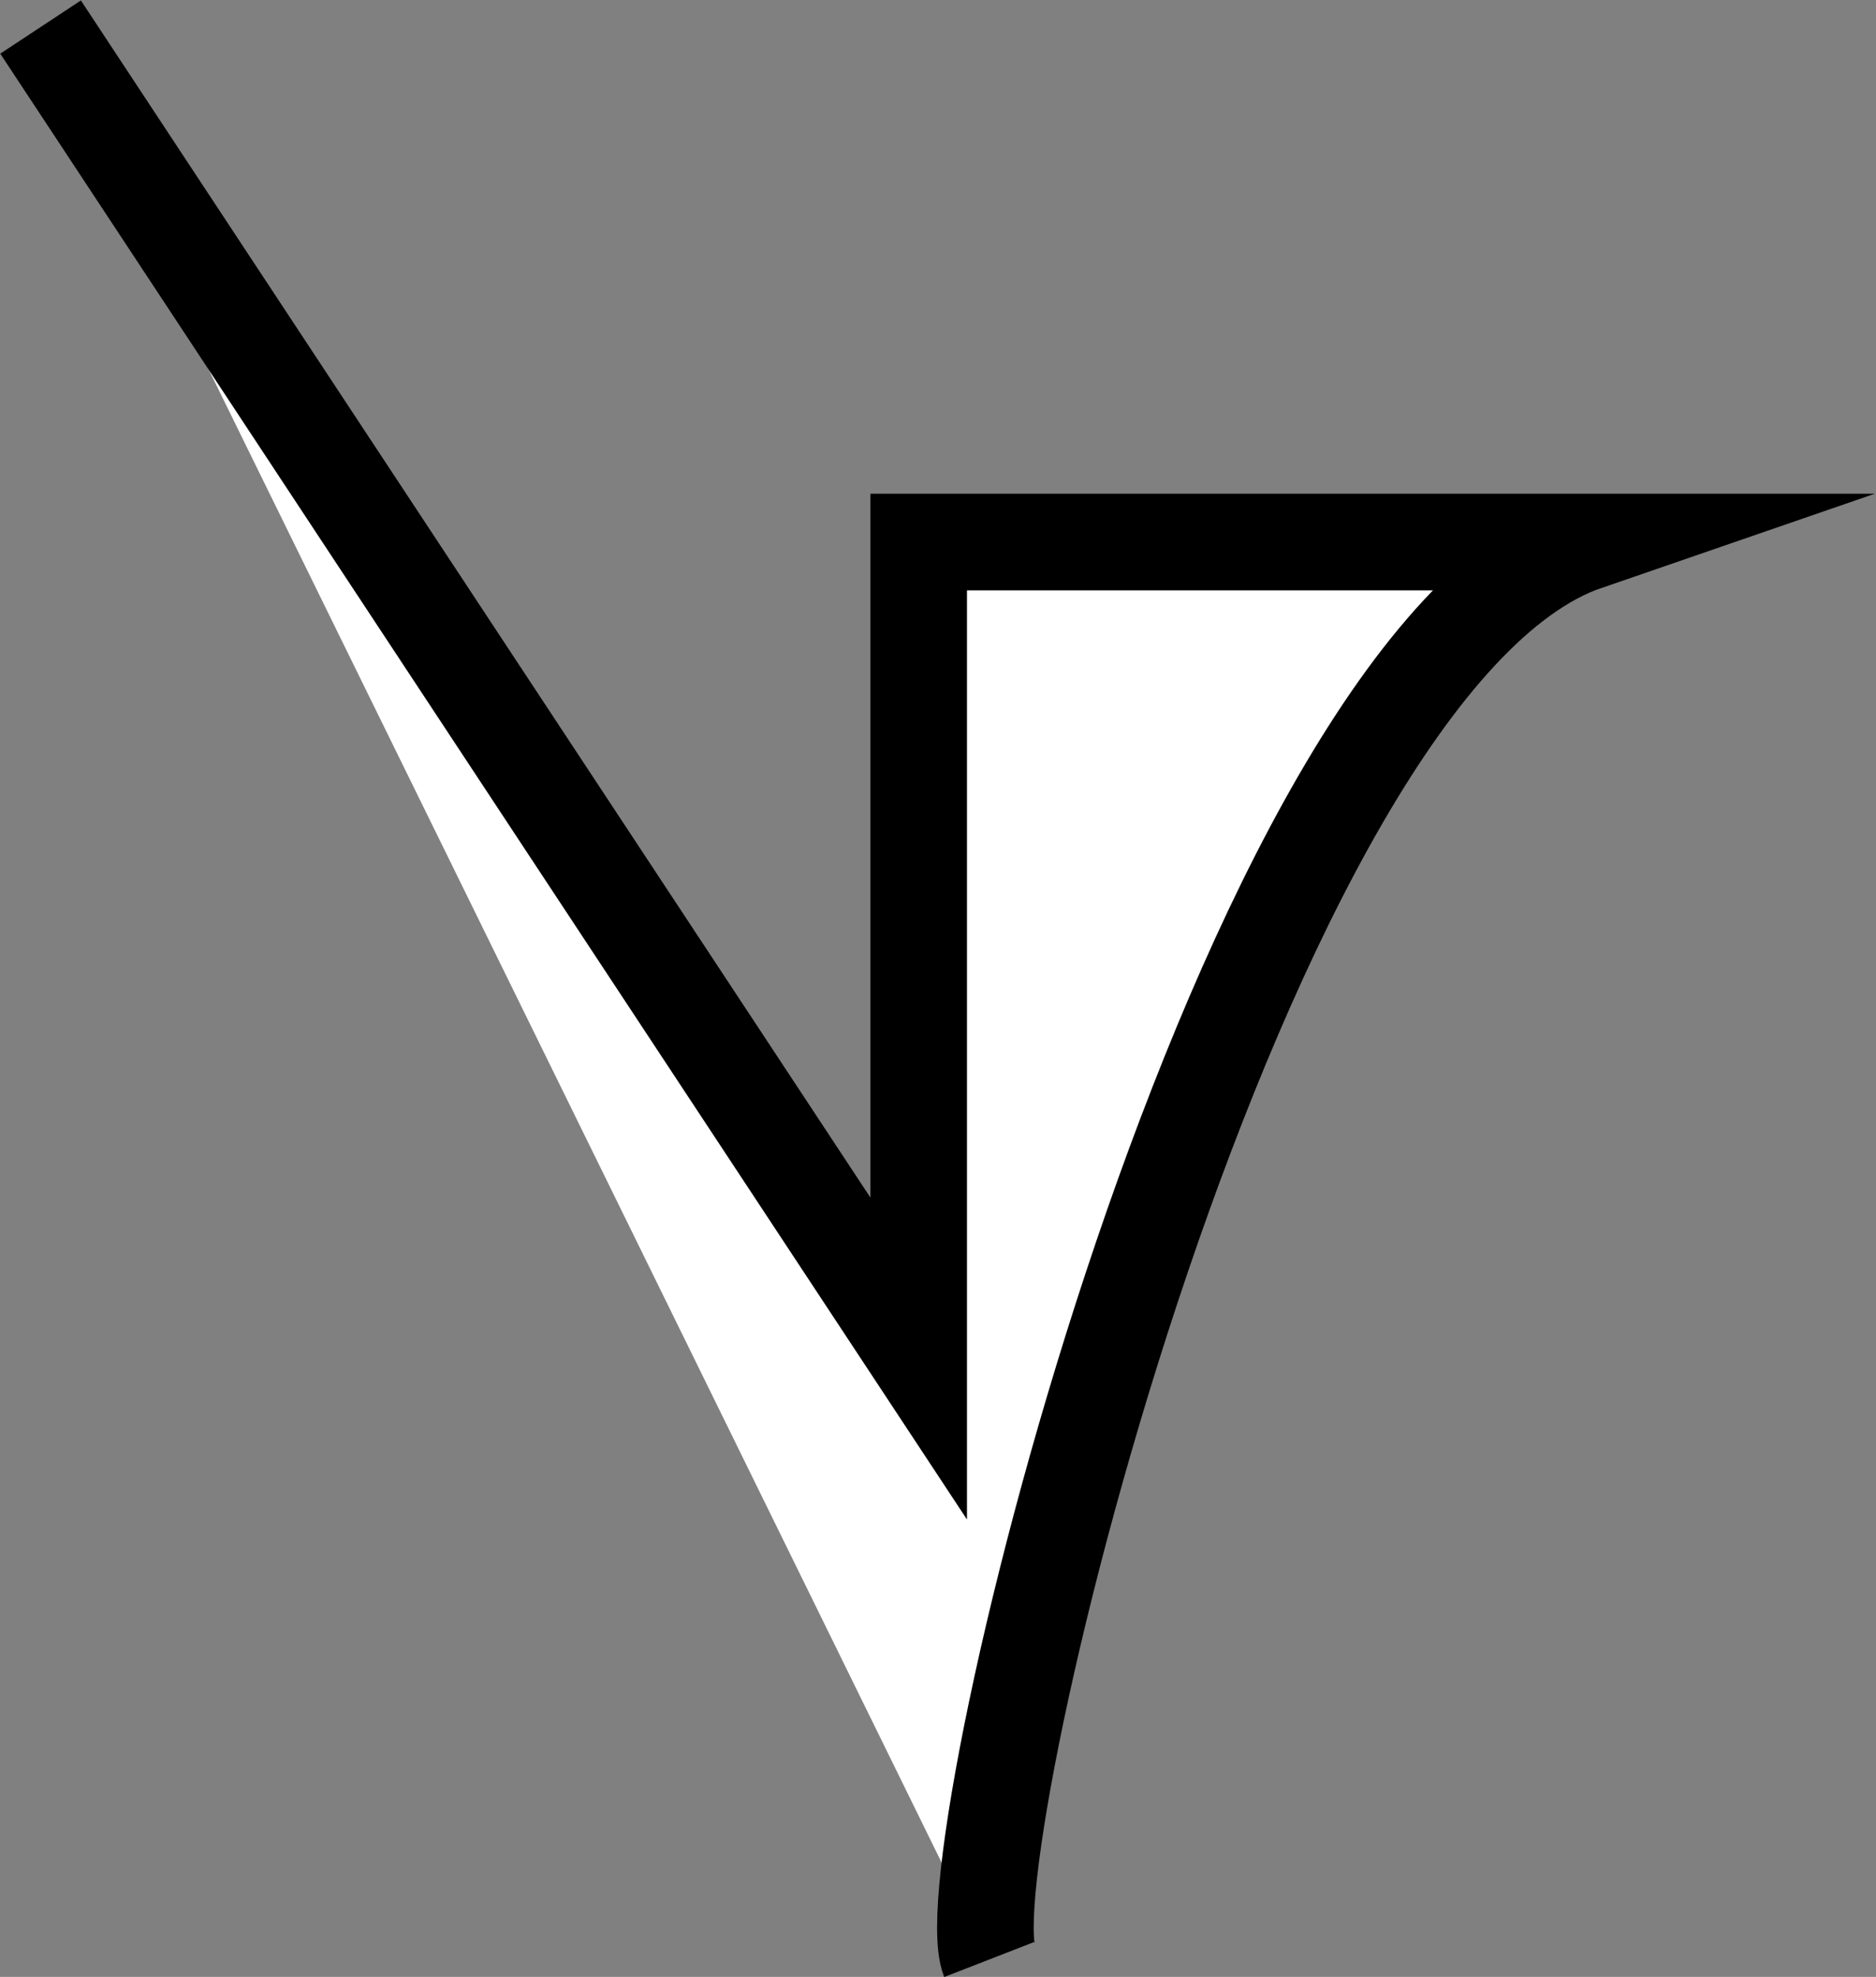 <svg id="Calque_1" data-name="Calque 1" xmlns="http://www.w3.org/2000/svg" viewBox="0 0 19.42 20.46"><rect x="0" y="0" width="19.42" height="20.46" fill="#808080" stroke="none"/><defs><style>.cls-1{fill:#fff;stroke:#000;stroke-miterlimit:10;}</style></defs><path class="cls-1" d="M9.82,20C9.4,18.92,12.4,6.57,16,5.33H9.09v8.45L0,0" transform="translate(0.42 0.28)"/></svg>